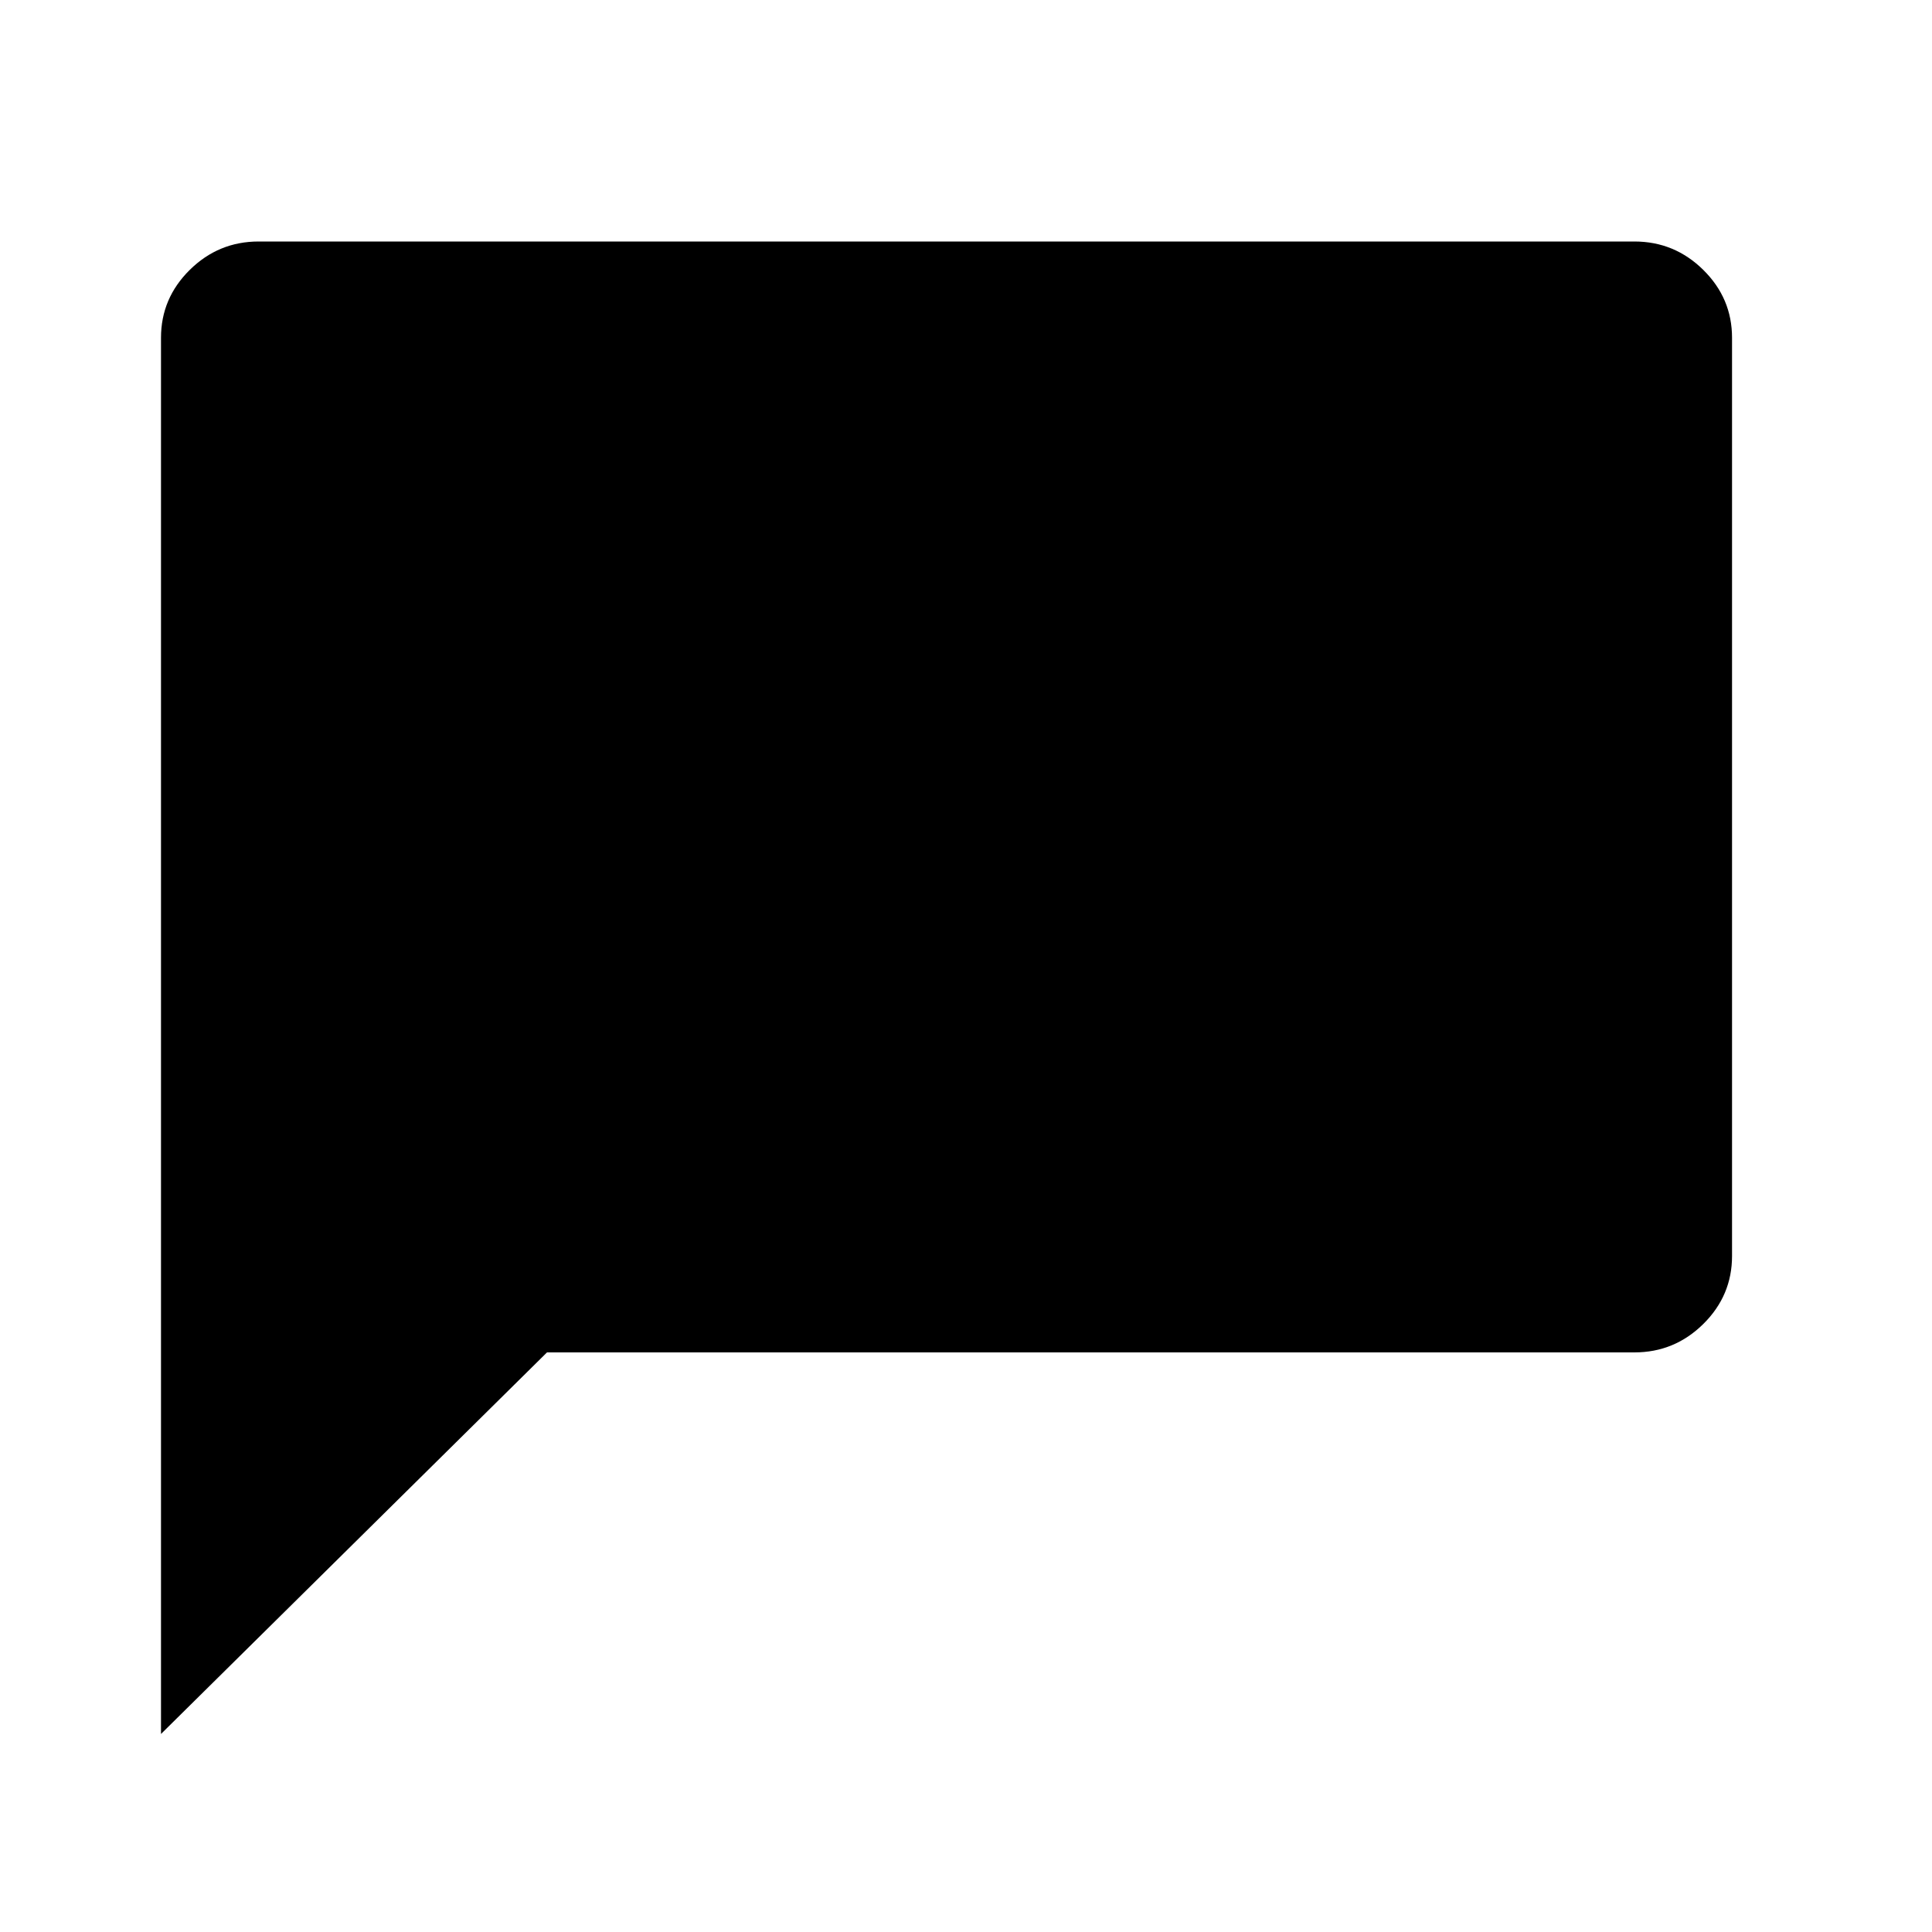 <svg viewBox="0 0 24 24" xmlns="http://www.w3.org/2000/svg"><path d="M2 21.54V4.196C2 3.869 2.119 3.588 2.357 3.353C2.595 3.118 2.88 3 3.213 3H20.303C20.636 3 20.921 3.118 21.159 3.353C21.397 3.588 21.516 3.869 21.516 4.196V15.603C21.516 15.93 21.397 16.212 21.159 16.447C20.921 16.682 20.636 16.8 20.303 16.8H6.795L2 21.54Z" /></svg>
